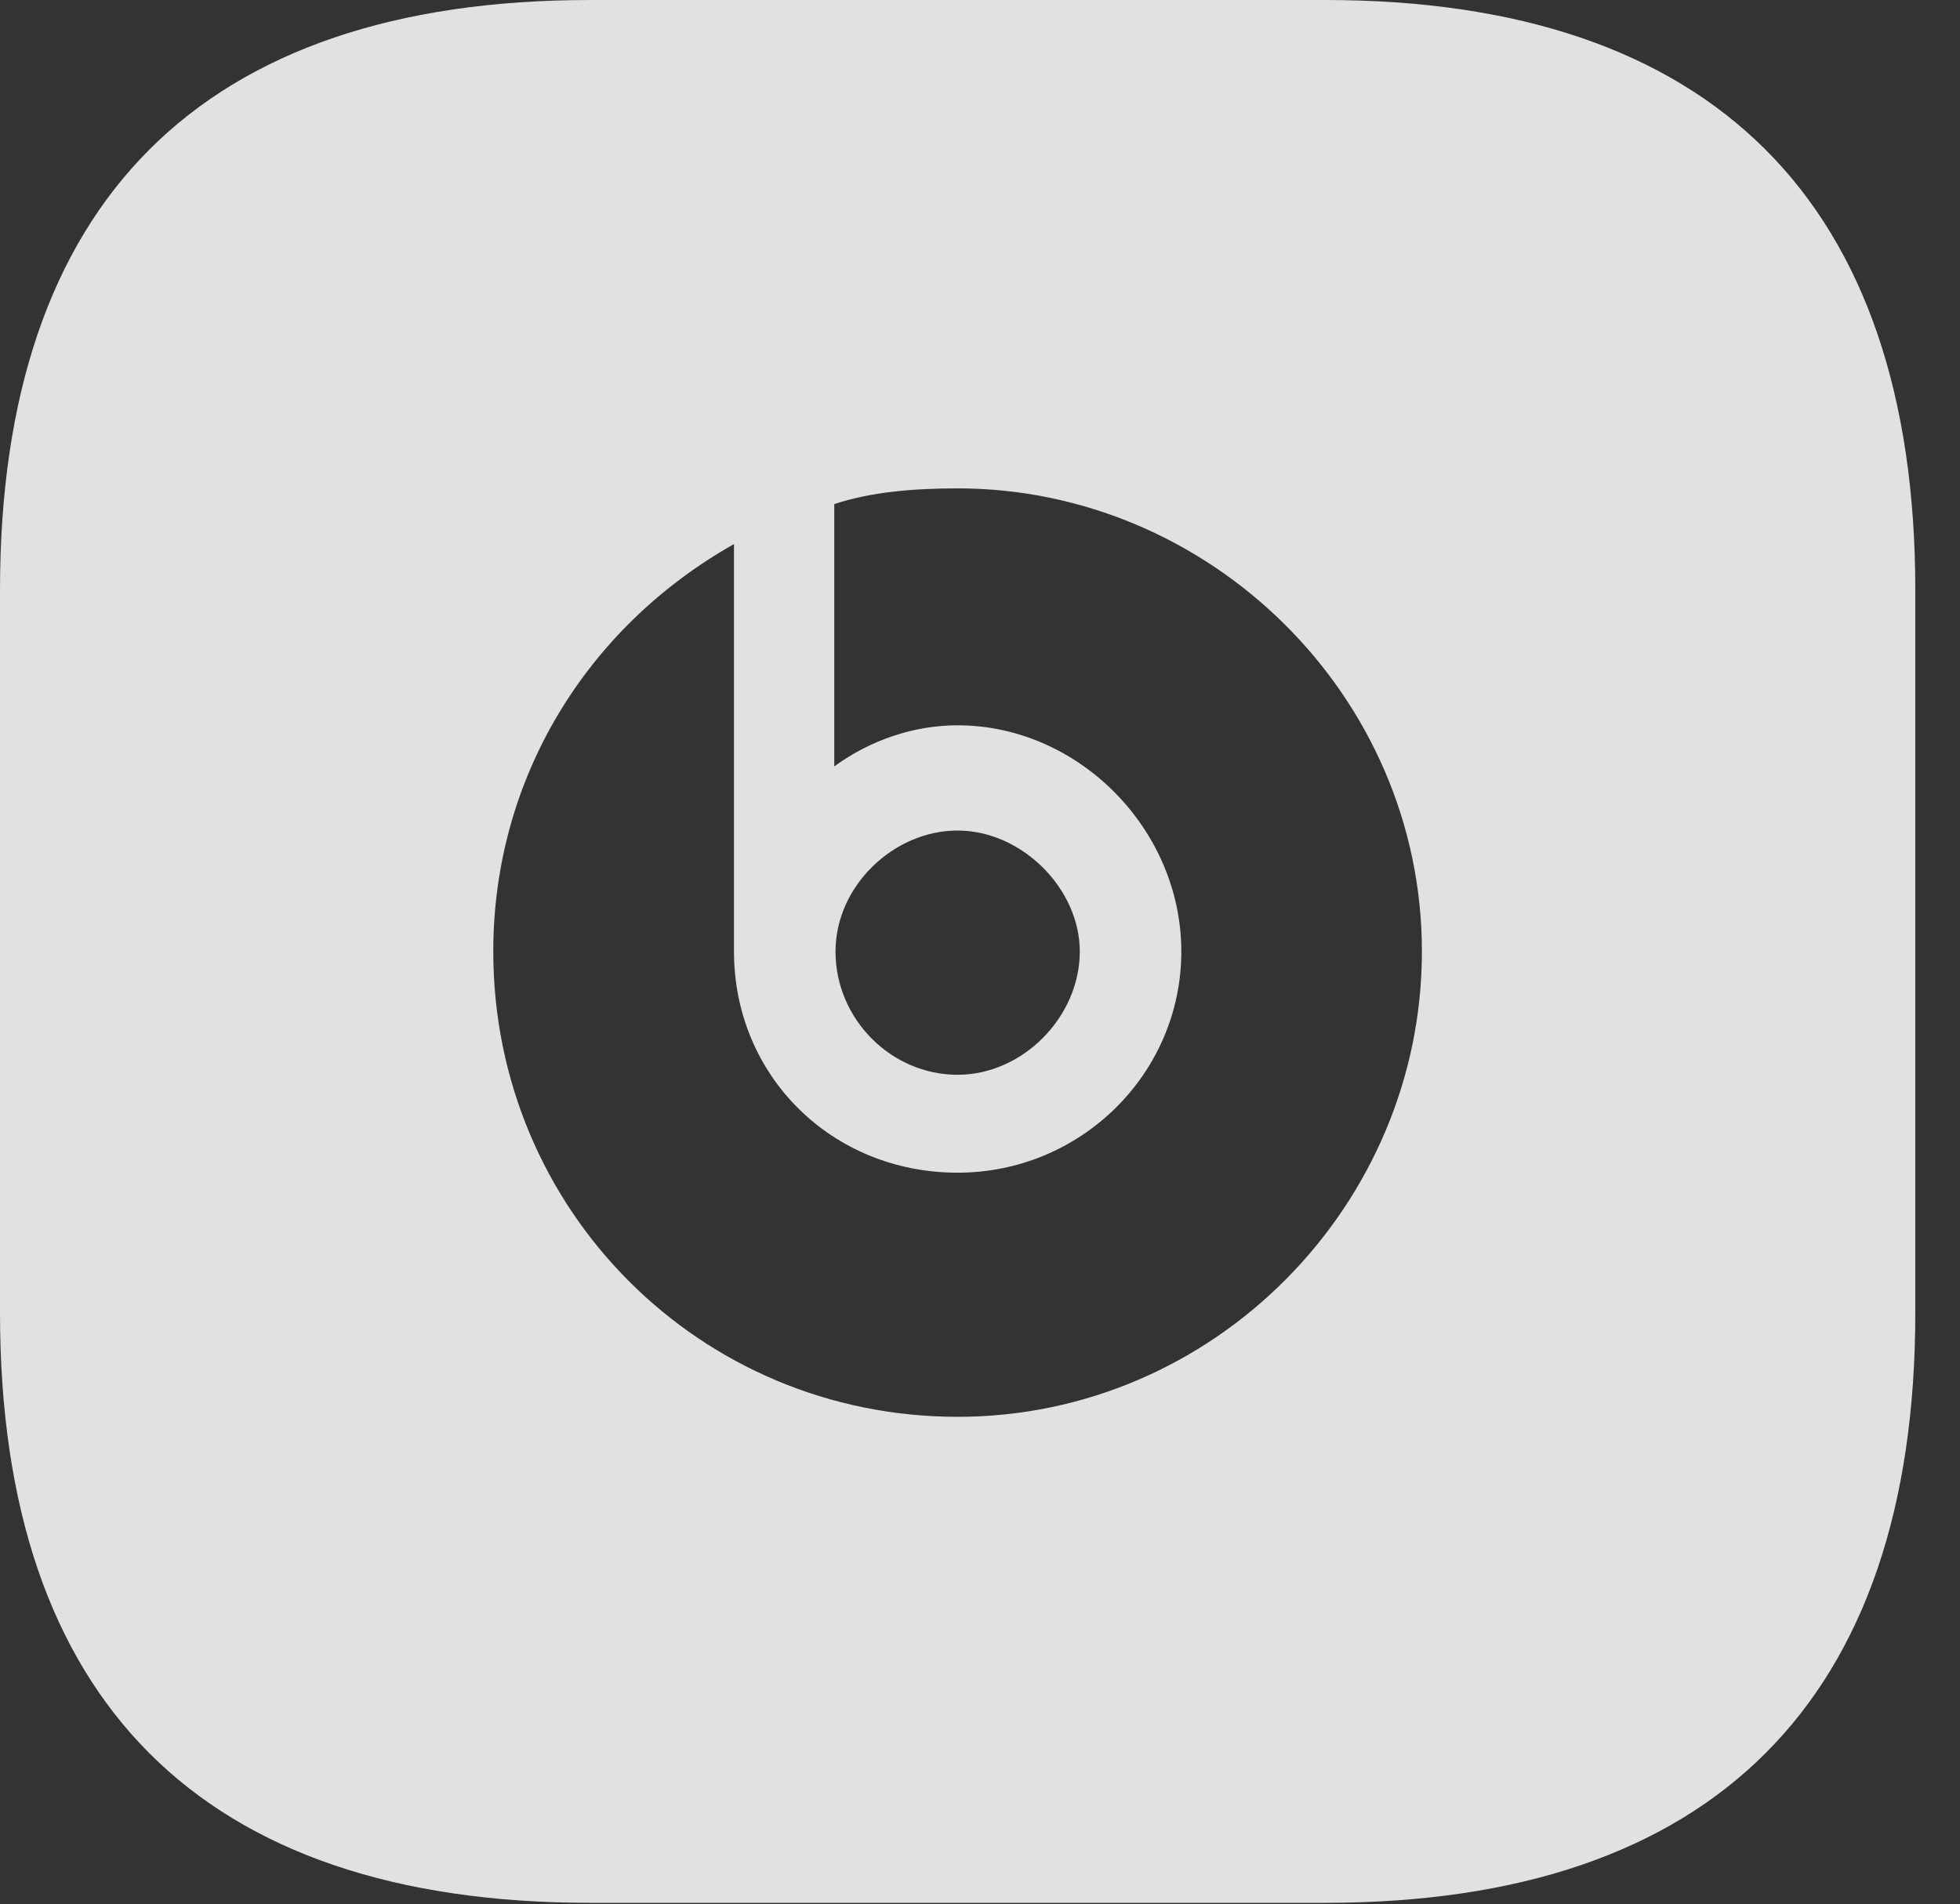 <?xml version="1.0" encoding="UTF-8"?>
<!--Generator: Apple Native CoreSVG 232.5-->
<!DOCTYPE svg
PUBLIC "-//W3C//DTD SVG 1.1//EN"
       "http://www.w3.org/Graphics/SVG/1.1/DTD/svg11.dtd">
<svg version="1.1" xmlns="http://www.w3.org/2000/svg" xmlns:xlink="http://www.w3.org/1999/xlink" width="15.83" height="15.381">
 <rect width="100%" height="100%" fill="#333333" stroke="none"/>
 <g>
  <rect height="15.381" opacity="0" width="15.83" x="0" y="0"/>
  <path d="M4.766 15.371L10.703 15.371C13.828 15.371 15.469 13.74 15.469 10.605L15.469 4.766C15.469 1.631 13.828 0 10.703 0L4.766 0C1.631 0 0 1.631 0 4.766L0 10.605C0 13.74 1.631 15.371 4.766 15.371ZM7.734 11.445C5.654 11.445 3.984 9.775 3.984 7.686C3.984 6.289 4.736 5.068 5.928 4.395L5.928 7.686C5.928 8.691 6.719 9.473 7.734 9.473C8.73 9.473 9.541 8.672 9.541 7.686C9.541 6.699 8.711 5.859 7.734 5.859C7.383 5.859 7.031 5.977 6.738 6.191L6.738 4.072C7.031 3.975 7.373 3.945 7.734 3.945C9.766 3.945 11.484 5.615 11.484 7.686C11.484 9.736 9.805 11.445 7.734 11.445ZM7.734 8.682C7.197 8.682 6.748 8.232 6.748 7.686C6.748 7.158 7.217 6.709 7.734 6.709C8.252 6.709 8.721 7.178 8.721 7.686C8.721 8.213 8.262 8.682 7.734 8.682Z" fill="#ffffff" fill-opacity="0.85"/>
 </g>
</svg>
